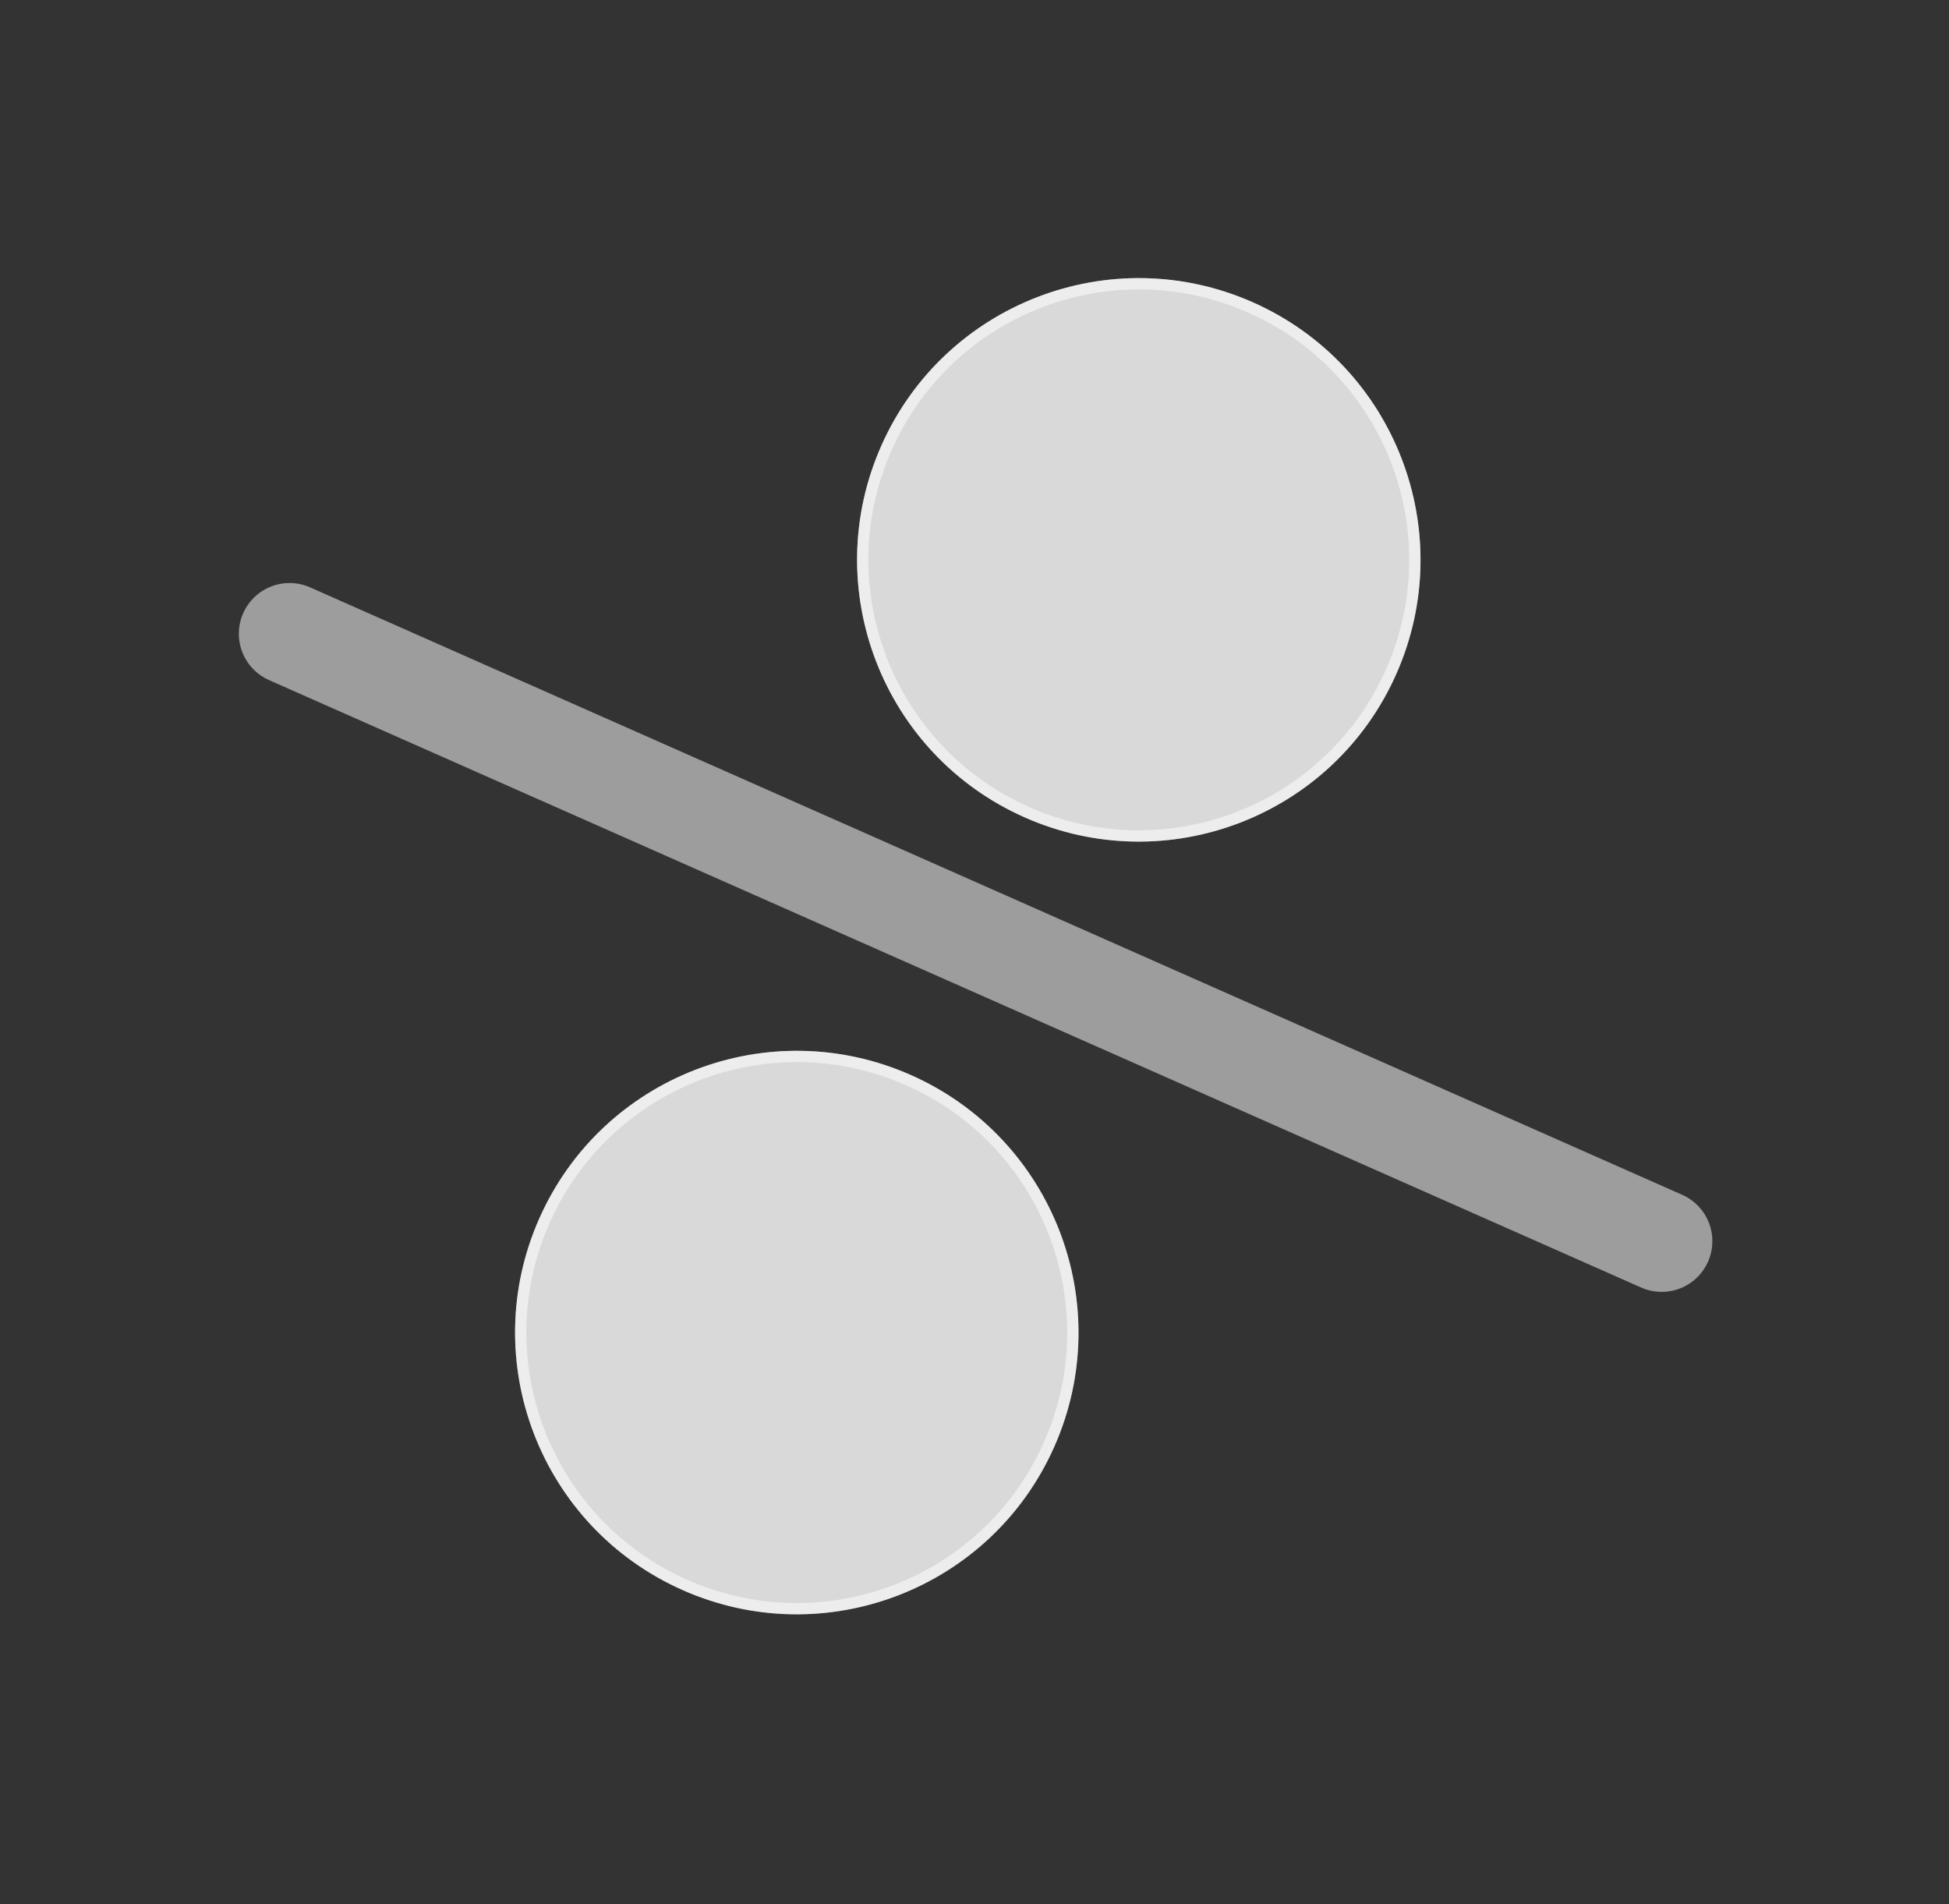 <svg width="173" height="169" viewBox="0 0 173 169" fill="none" xmlns="http://www.w3.org/2000/svg">
<rect x="0" y="0" width="173" height="169" fill="#333333" stroke="none"/>
<path d="M25.7 56.245L147.494 110.158" stroke="white" stroke-opacity="0.52" stroke-width="9" stroke-linecap="round"/>
<circle cx="101.084" cy="49.689" r="25" transform="rotate(23.877 101.084 49.689)" fill="#D9D9D9"/>
<circle cx="101.084" cy="49.689" r="24.5" transform="rotate(23.877 101.084 49.689)" stroke="white" stroke-opacity="0.52"/>
<circle cx="70.726" cy="118.27" r="25" transform="rotate(23.877 70.726 118.27)" fill="#D9D9D9"/>
<circle cx="70.726" cy="118.27" r="24.5" transform="rotate(23.877 70.726 118.27)" stroke="white" stroke-opacity="0.52"/>
</svg>
